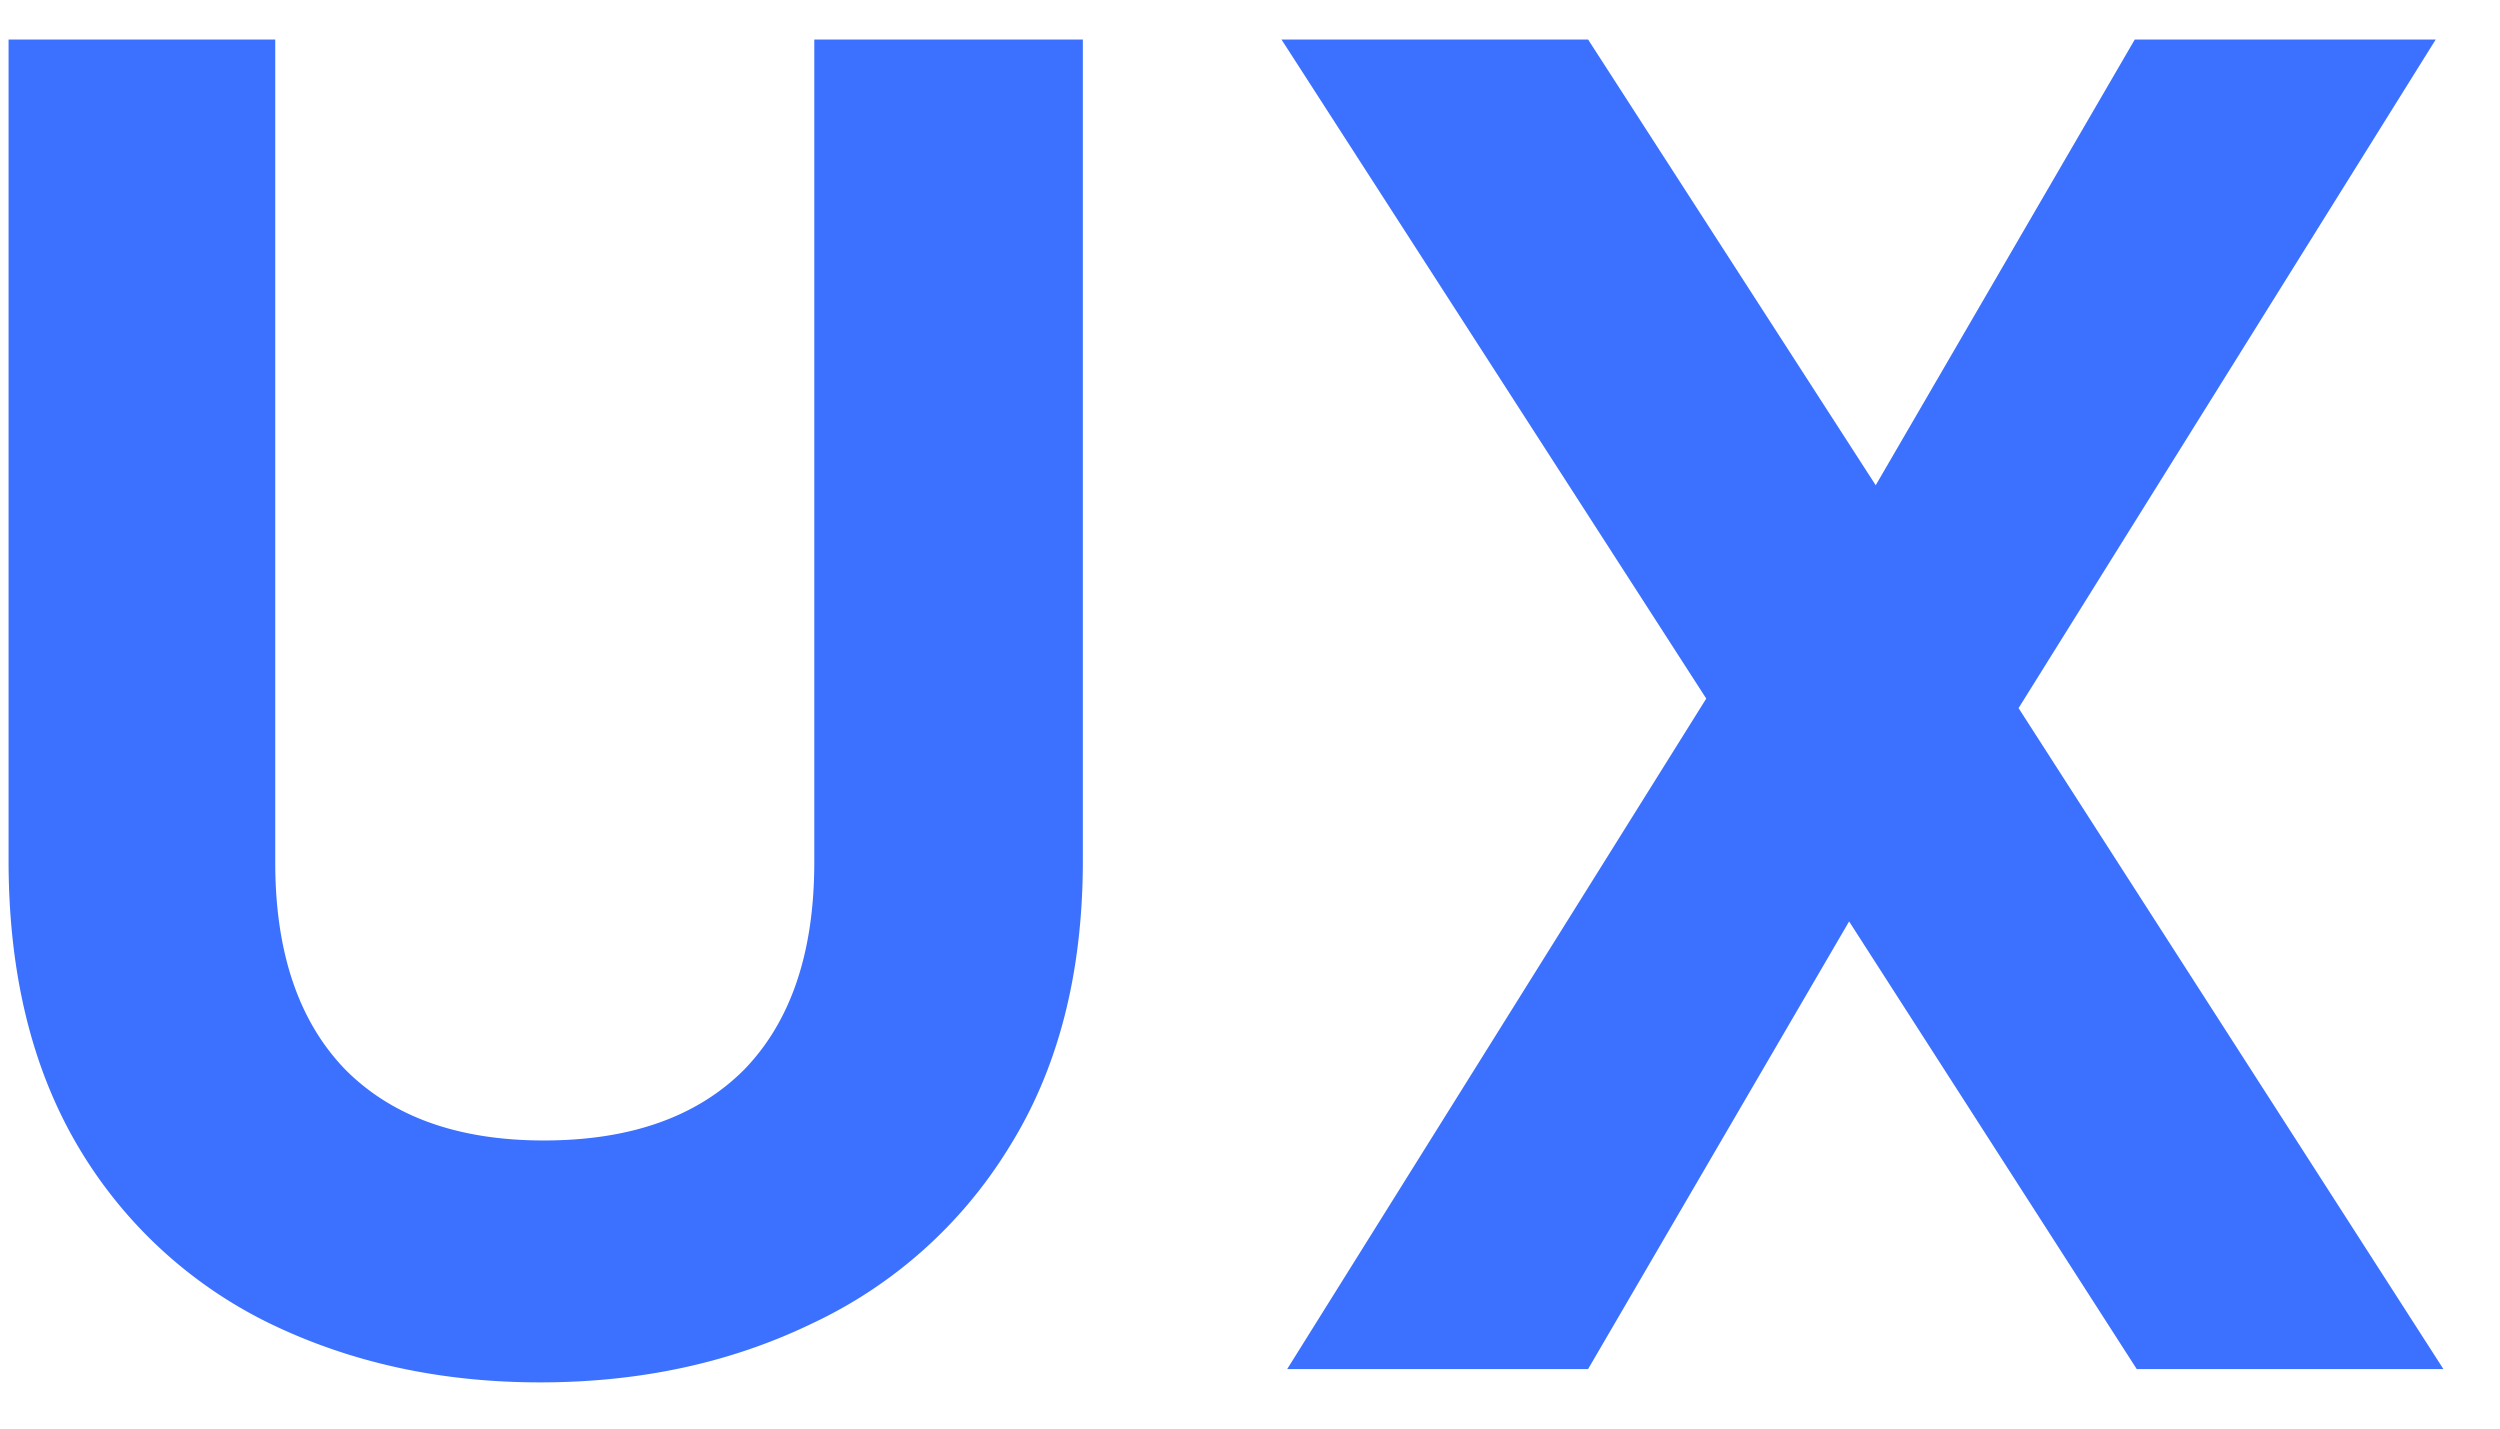 <svg width="42" height="24" fill="none" xmlns="http://www.w3.org/2000/svg"><path d="M4.624.664v13.824c0 1.515.395 2.677 1.184 3.488.79.79 1.899 1.184 3.328 1.184 1.45 0 2.57-.395 3.36-1.184.79-.81 1.184-1.973 1.184-3.488V.664h4.512v13.792c0 1.899-.416 3.51-1.248 4.832a7.722 7.722 0 01-3.296 2.944c-1.365.661-2.89.992-4.576.992-1.664 0-3.179-.33-4.544-.992a7.603 7.603 0 01-3.2-2.944C.538 17.965.144 16.355.144 14.456V.664h4.48zM35.897 23l-4.832-7.52L26.68 23h-5.055l7.04-11.264L21.529.664h5.151l4.832 7.488L35.864.664h5.056l-7.008 11.232L41.049 23h-5.151z" fill="#3B71FE"/></svg>